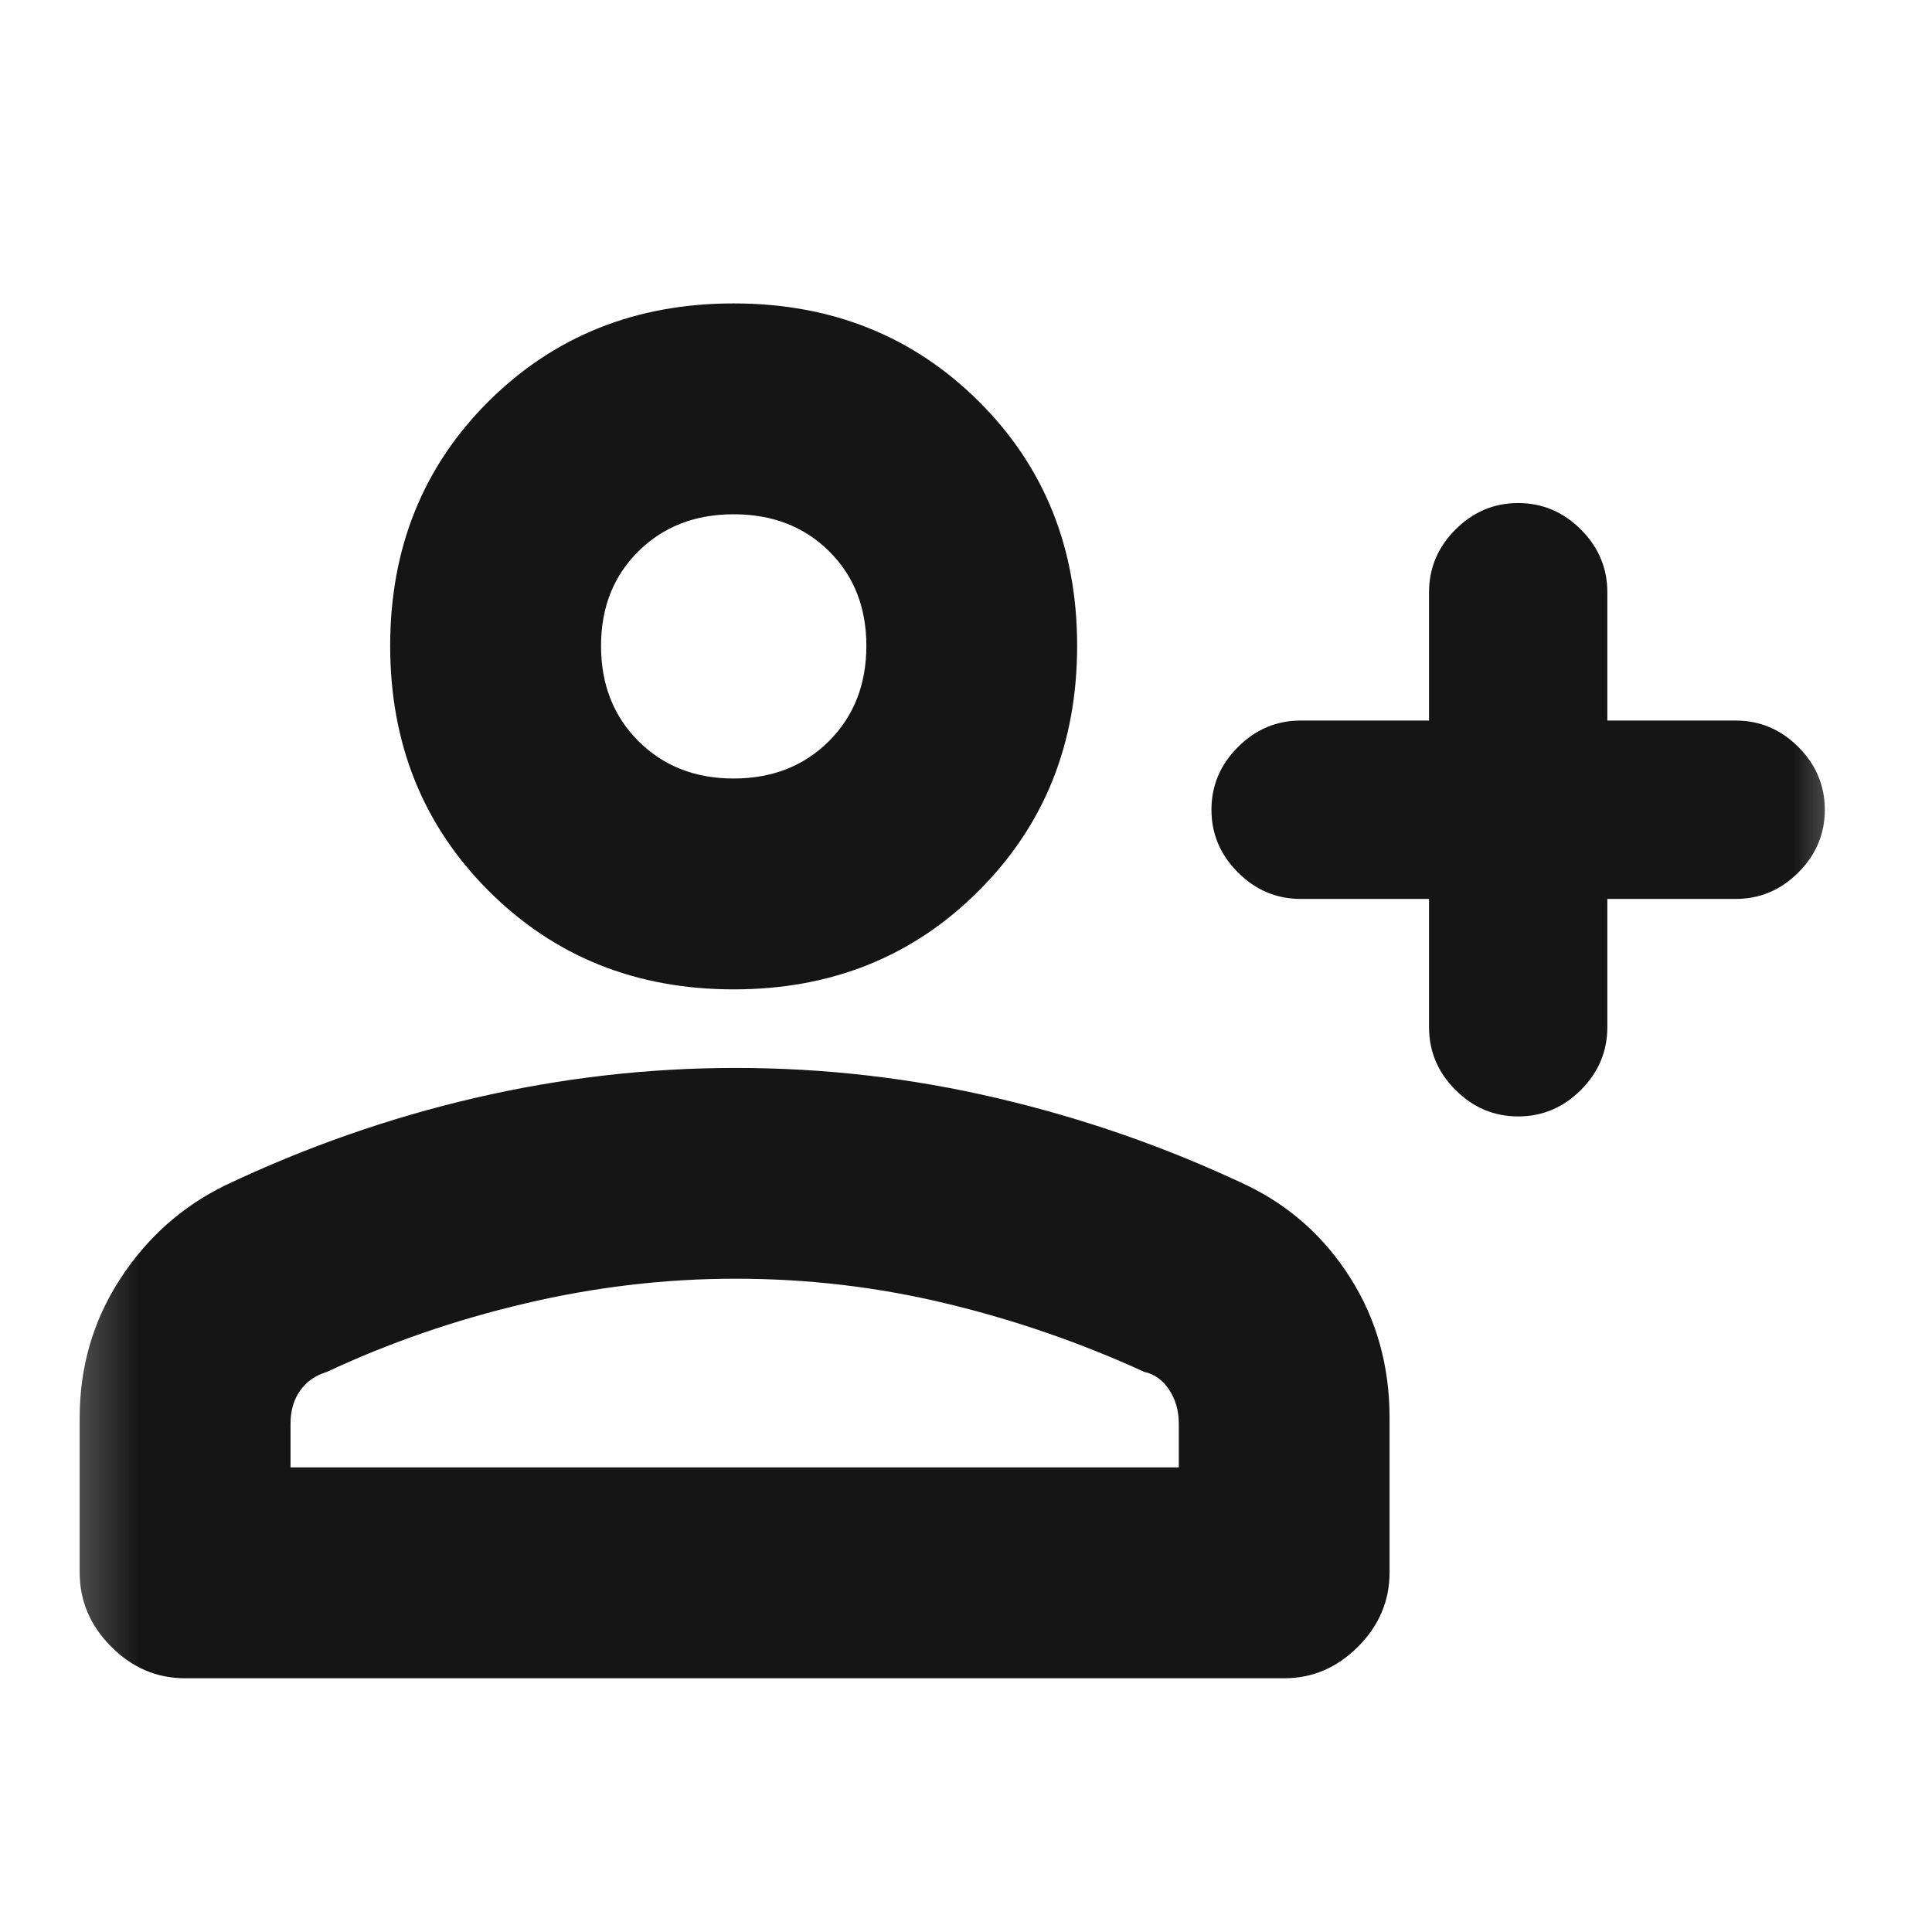 <svg width="21" height="21" viewBox="0 0 21 21" fill="none" xmlns="http://www.w3.org/2000/svg">
<mask id="mask0_63_449" style="mask-type:alpha" maskUnits="userSpaceOnUse" x="0" y="0" width="21" height="21">
<rect x="0.362" y="0.975" width="20" height="20" fill="#D9D9D9"/>
</mask>
<g mask="url(#mask0_63_449)">
<path d="M16.502 12.135C16.239 12.135 16.012 12.039 15.82 11.847C15.629 11.656 15.533 11.428 15.533 11.166V9.771H14.138C13.875 9.771 13.648 9.675 13.456 9.483C13.264 9.292 13.168 9.064 13.168 8.802C13.168 8.539 13.264 8.311 13.456 8.12C13.648 7.928 13.875 7.832 14.138 7.832H15.533V6.437C15.533 6.175 15.629 5.947 15.82 5.756C16.012 5.564 16.239 5.468 16.502 5.468C16.765 5.468 16.992 5.564 17.184 5.756C17.375 5.947 17.471 6.175 17.471 6.437V7.832H18.866C19.129 7.832 19.356 7.928 19.548 8.12C19.739 8.311 19.835 8.539 19.835 8.802C19.835 9.064 19.739 9.292 19.548 9.483C19.356 9.675 19.129 9.771 18.866 9.771H17.471V11.166C17.471 11.428 17.375 11.656 17.184 11.847C16.992 12.039 16.765 12.135 16.502 12.135ZM7.975 10.754C6.912 10.754 6.025 10.397 5.311 9.683C4.598 8.97 4.241 8.082 4.241 7.02C4.241 5.958 4.598 5.072 5.311 4.362C6.025 3.653 6.912 3.298 7.975 3.298C9.037 3.298 9.925 3.653 10.638 4.362C11.352 5.072 11.708 5.958 11.708 7.02C11.708 8.082 11.352 8.97 10.638 9.683C9.925 10.397 9.037 10.754 7.975 10.754ZM2.012 18.242C1.705 18.242 1.437 18.128 1.209 17.899C0.98 17.67 0.866 17.401 0.866 17.09V15.413C0.866 14.86 1.011 14.358 1.302 13.908C1.593 13.458 1.974 13.117 2.444 12.886C3.329 12.466 4.238 12.148 5.172 11.932C6.106 11.716 7.047 11.608 7.996 11.608C8.959 11.608 9.908 11.717 10.842 11.937C11.777 12.156 12.678 12.47 13.547 12.881C14.018 13.107 14.395 13.444 14.678 13.891C14.962 14.339 15.104 14.847 15.104 15.413V17.09C15.104 17.401 14.99 17.67 14.761 17.899C14.533 18.128 14.265 18.242 13.958 18.242H2.012ZM3.158 15.95H12.813V15.476C12.813 15.334 12.778 15.211 12.708 15.106C12.639 15.001 12.549 14.936 12.438 14.912C11.748 14.596 11.032 14.348 10.287 14.169C9.542 13.989 8.778 13.899 7.996 13.899C7.229 13.899 6.465 13.989 5.704 14.169C4.944 14.348 4.227 14.596 3.553 14.912C3.428 14.95 3.331 15.018 3.262 15.116C3.192 15.214 3.158 15.334 3.158 15.476V15.95ZM7.974 8.462C8.394 8.462 8.739 8.326 9.01 8.056C9.281 7.785 9.417 7.44 9.417 7.02C9.417 6.601 9.281 6.258 9.01 5.99C8.74 5.723 8.394 5.59 7.975 5.59C7.556 5.59 7.21 5.724 6.939 5.993C6.668 6.261 6.533 6.604 6.533 7.02C6.533 7.439 6.668 7.784 6.939 8.055C7.21 8.326 7.555 8.462 7.974 8.462Z" fill="#151515"/>
</g>
</svg>
